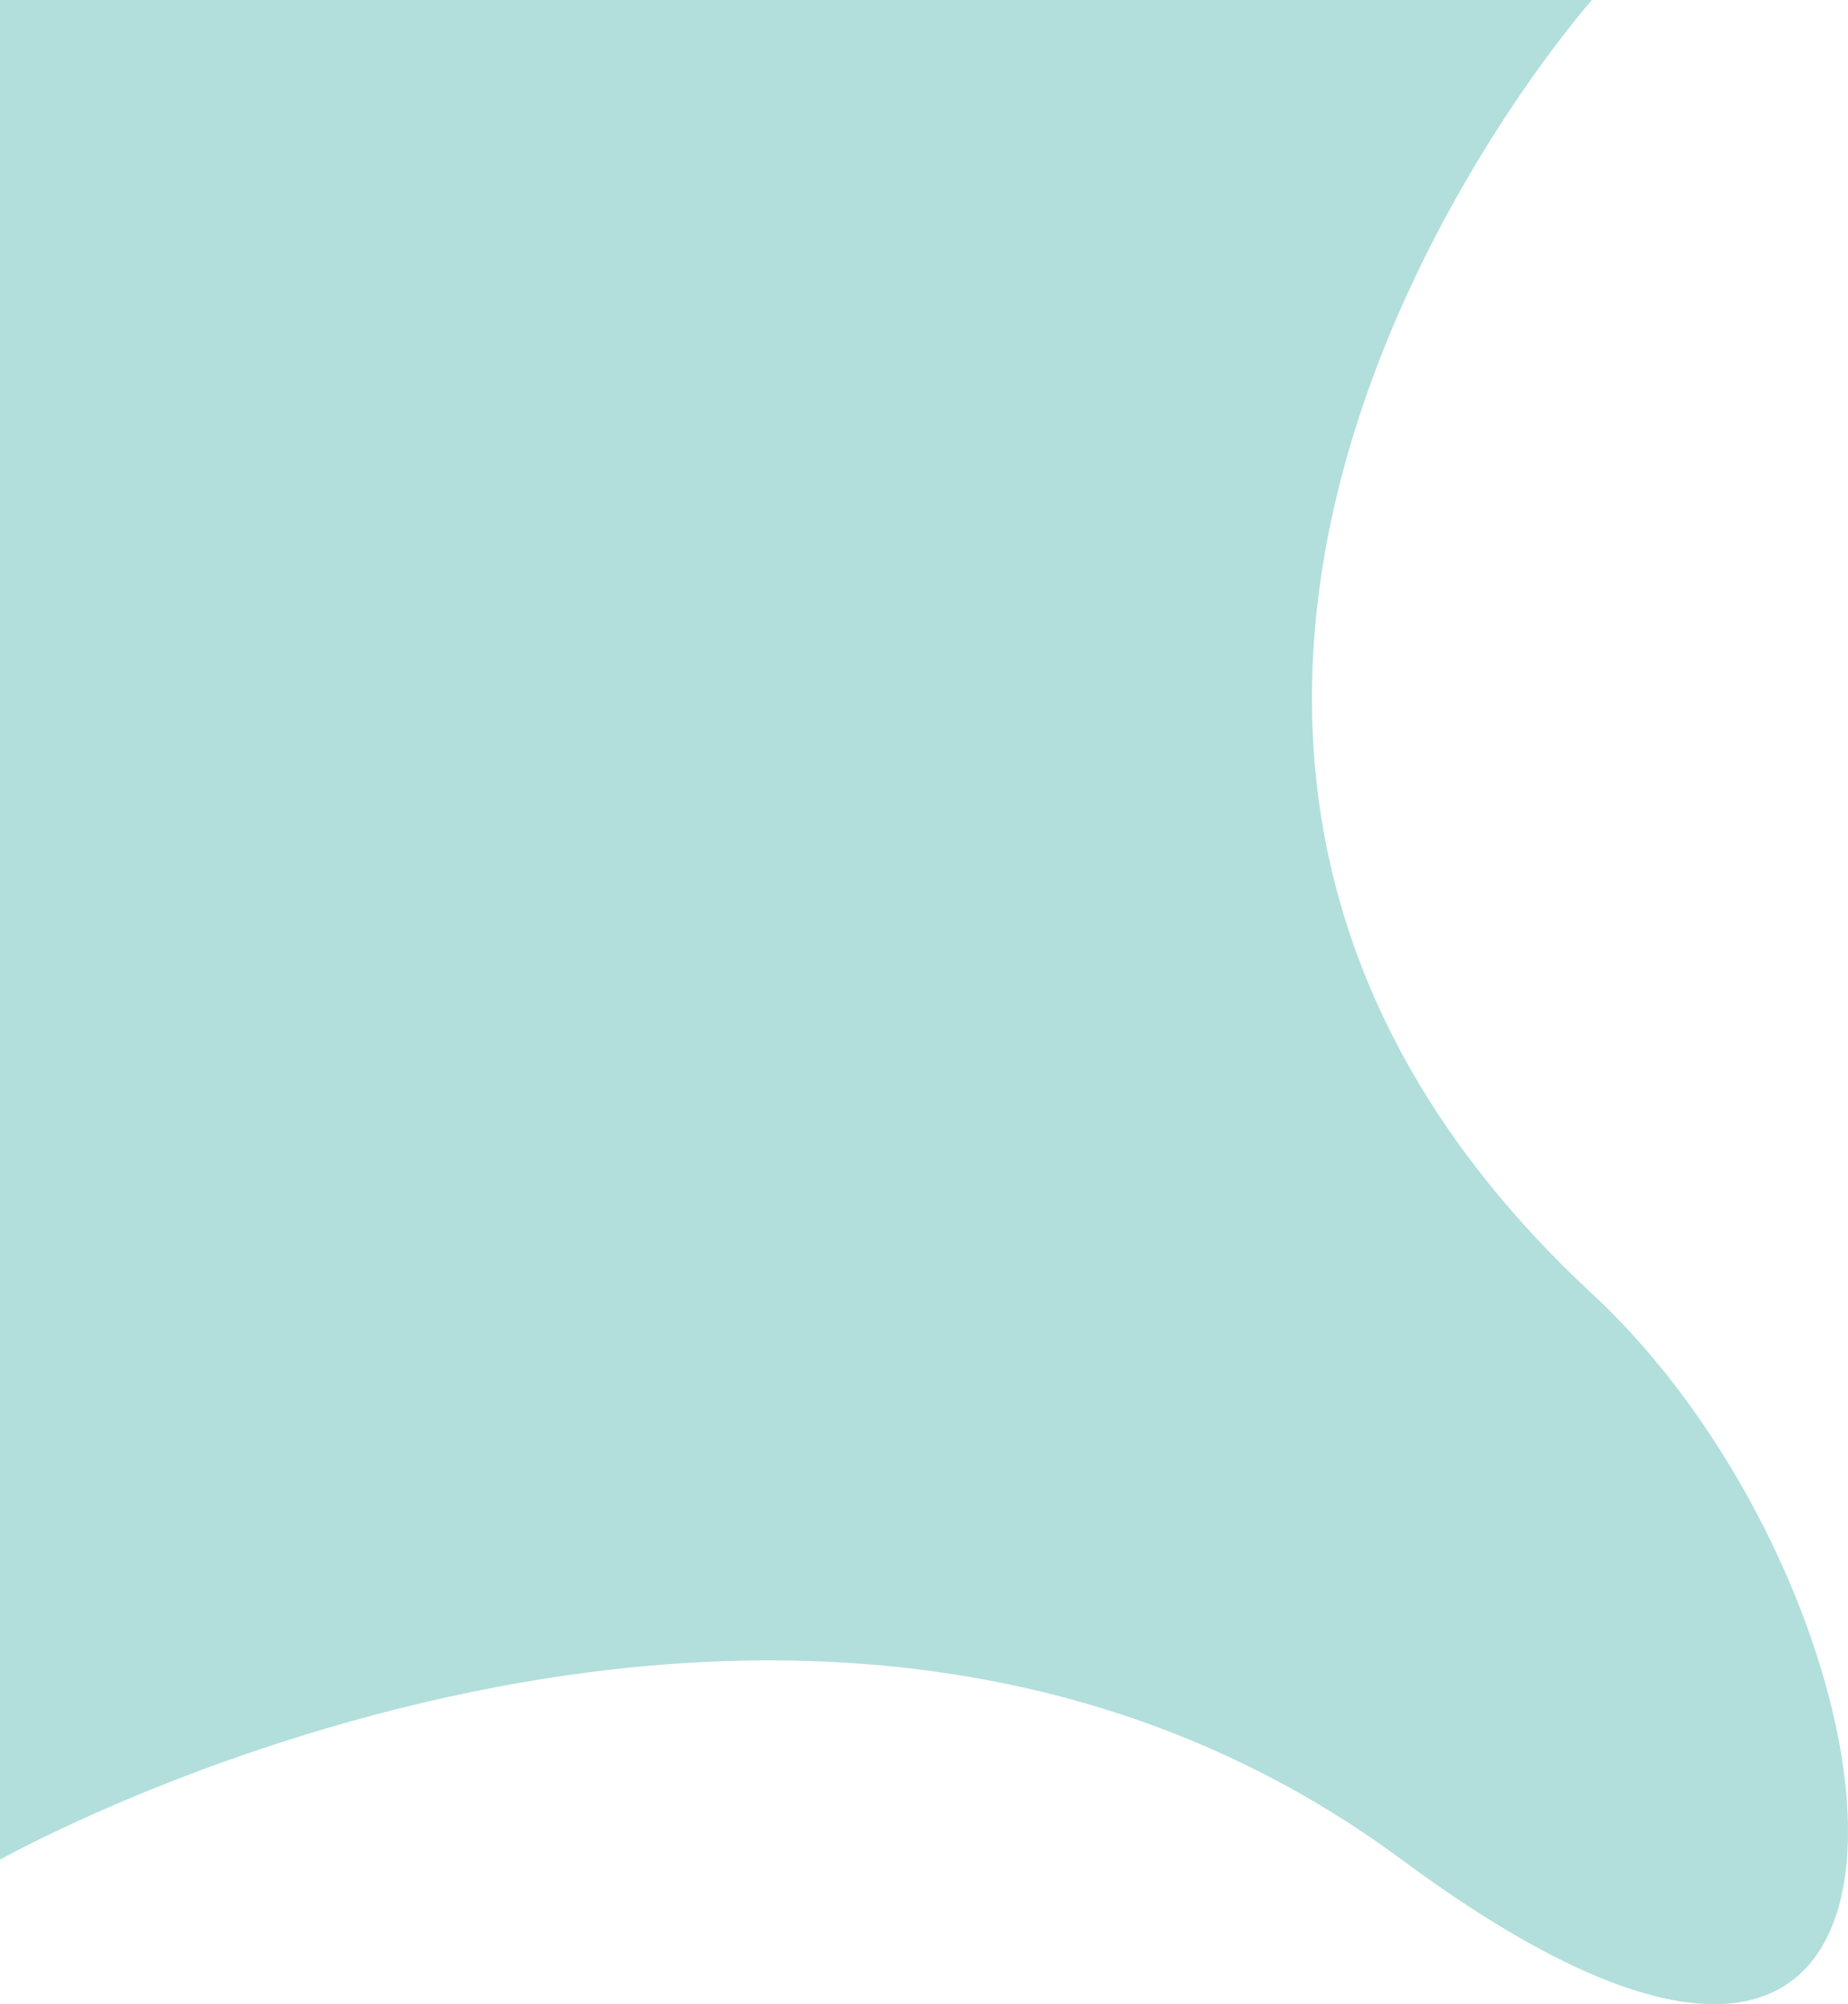 <svg width="639" height="693" viewBox="0 0 639 693" fill="none" xmlns="http://www.w3.org/2000/svg">
<path d="M0 0H550.458C550.458 0 332.624 245.141 550.458 447.3C663.839 552.522 694.131 798.039 484.68 643.021C275.229 488.003 0 643.021 0 643.021V0Z" fill="#B2DFDB"/>
</svg>
